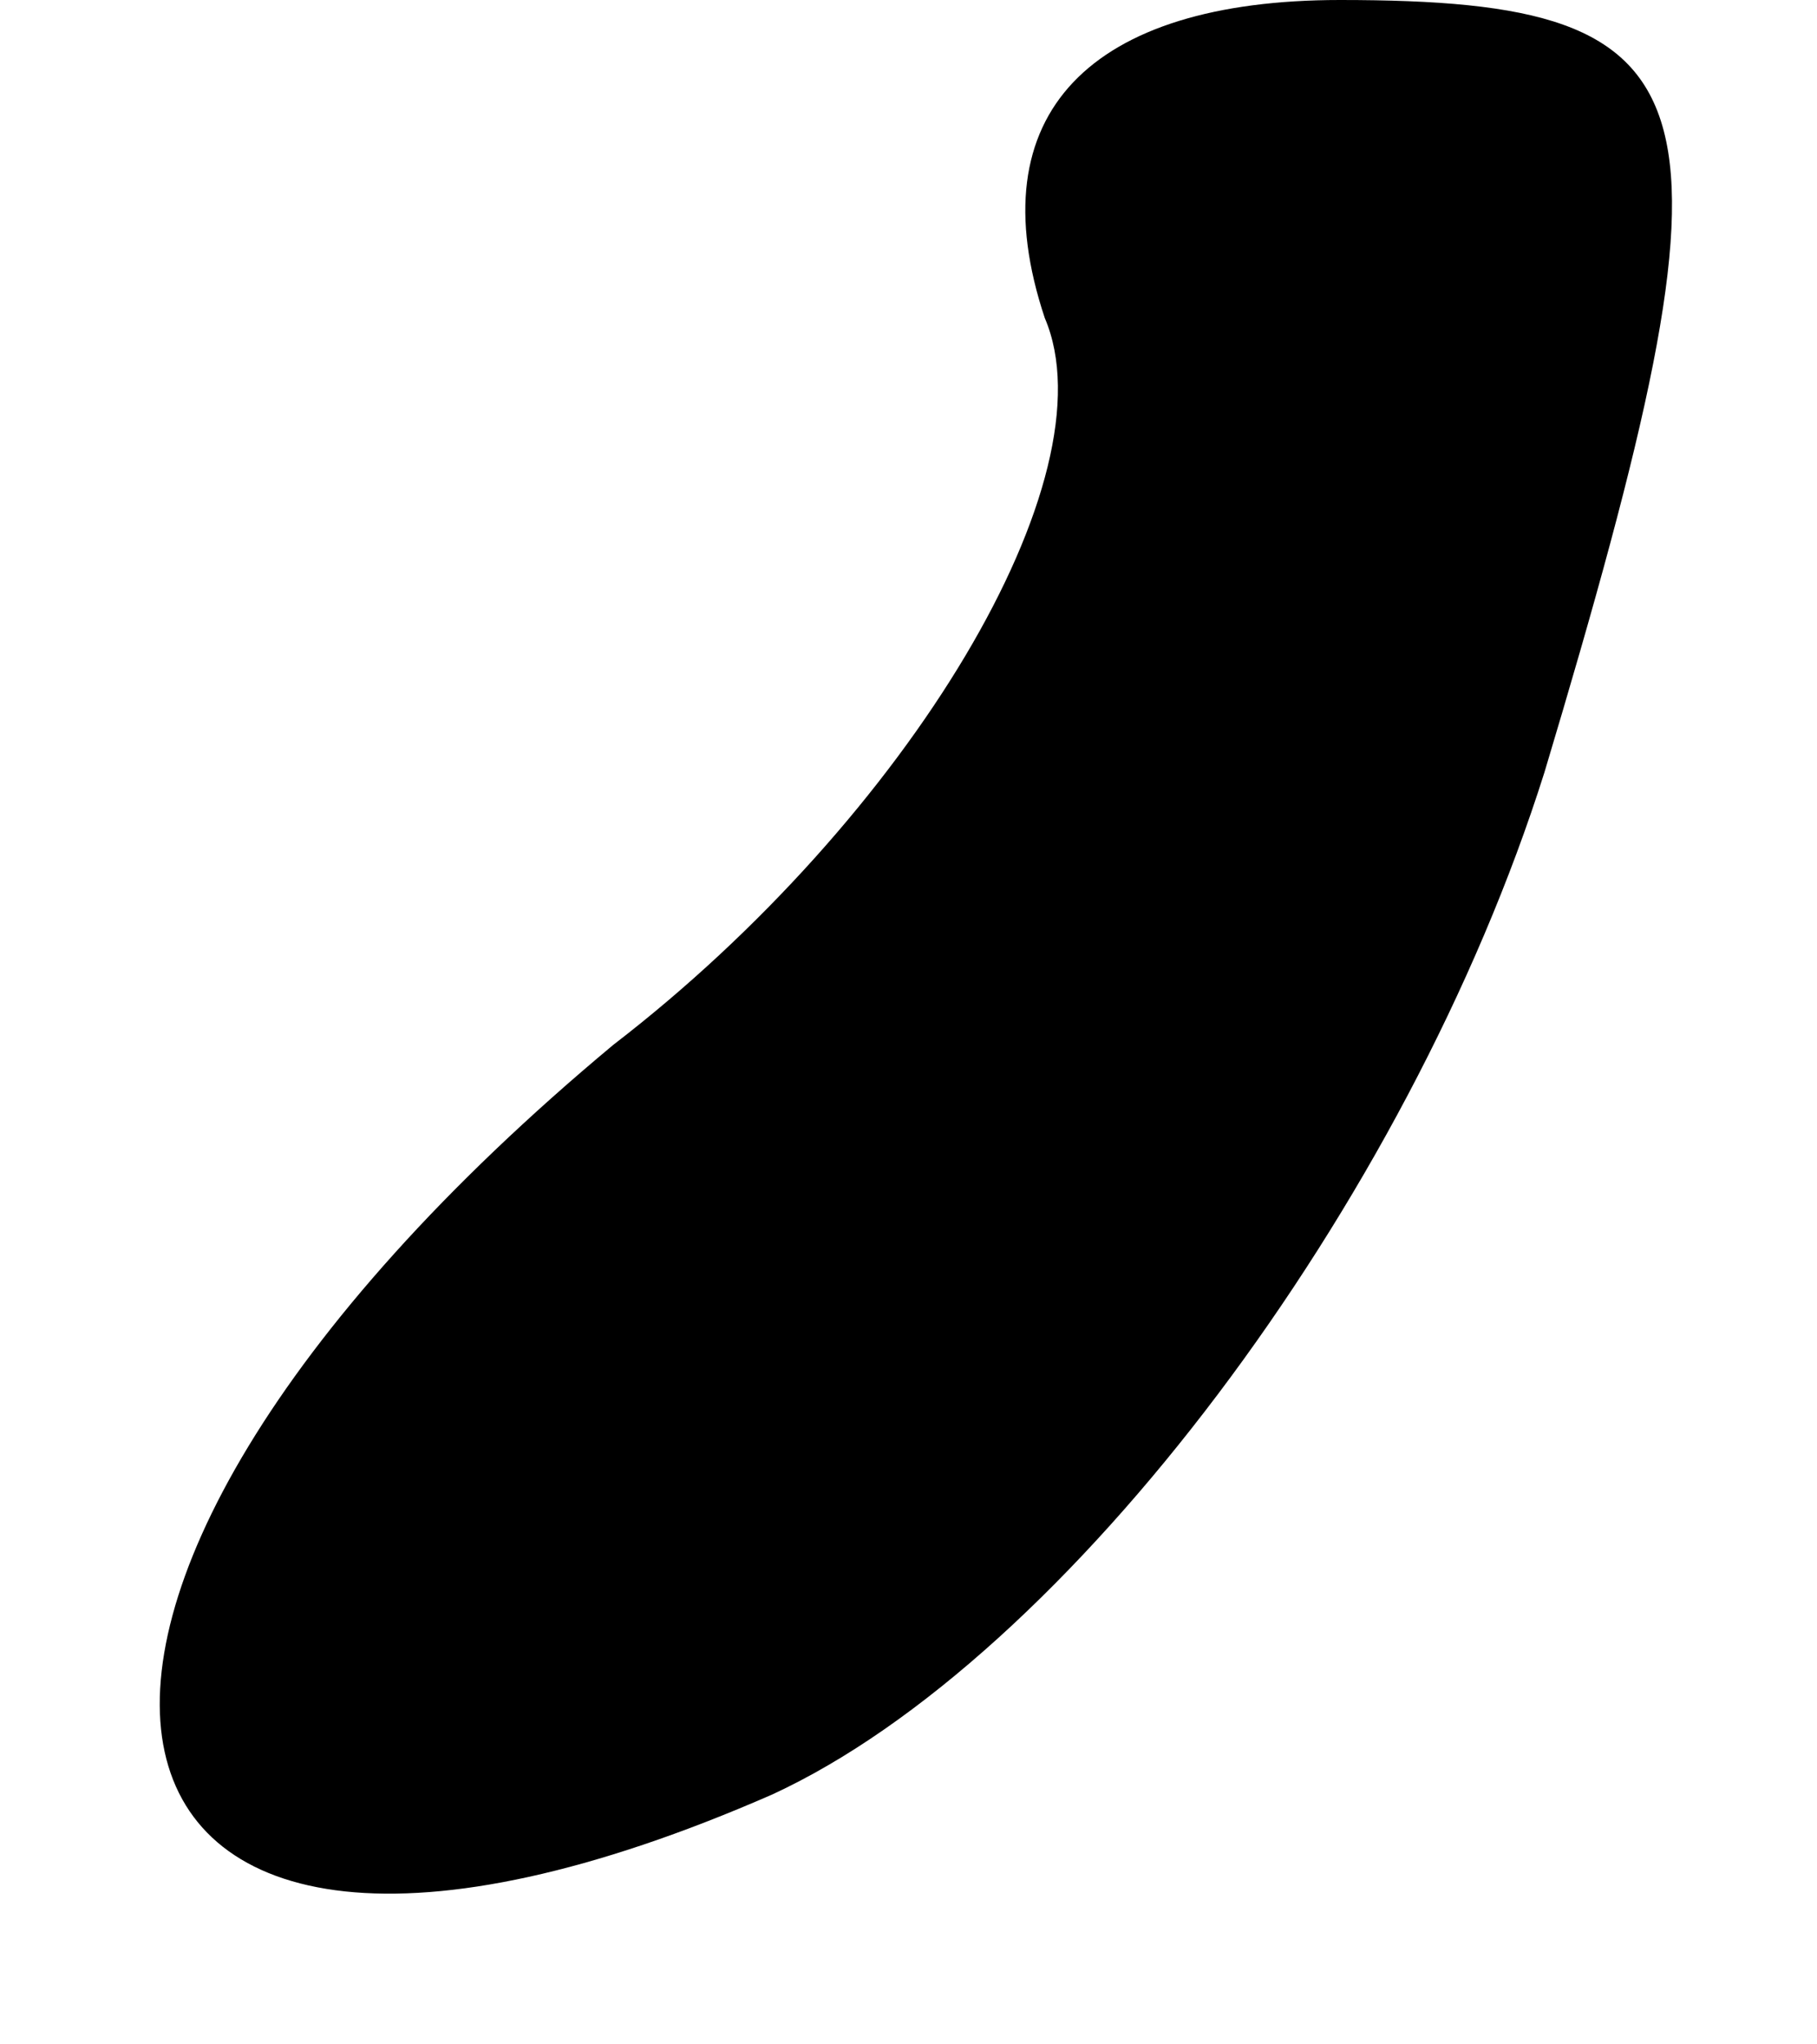 <?xml version="1.0" standalone="no"?>
<!DOCTYPE svg PUBLIC "-//W3C//DTD SVG 20010904//EN"
 "http://www.w3.org/TR/2001/REC-SVG-20010904/DTD/svg10.dtd">
<svg version="1.0" xmlns="http://www.w3.org/2000/svg"
 width="8pt" height="9pt" viewBox="0 0 8 9"
 preserveAspectRatio="xMidYMid meet">
<g transform="translate(0,9) scale(0.1,-0.1)"
fill="#000000" stroke="none">
<path fill="#000000" stroke="none" d="M46 76 c3 -7 -6 -22 -19 -32 -30 -25
-25 -47 7 -33 13 6 28 26 34 45 9 30 8 34 -9 34 -11 0 -16 -5 -13 -14z"/>
</g>
</svg>
